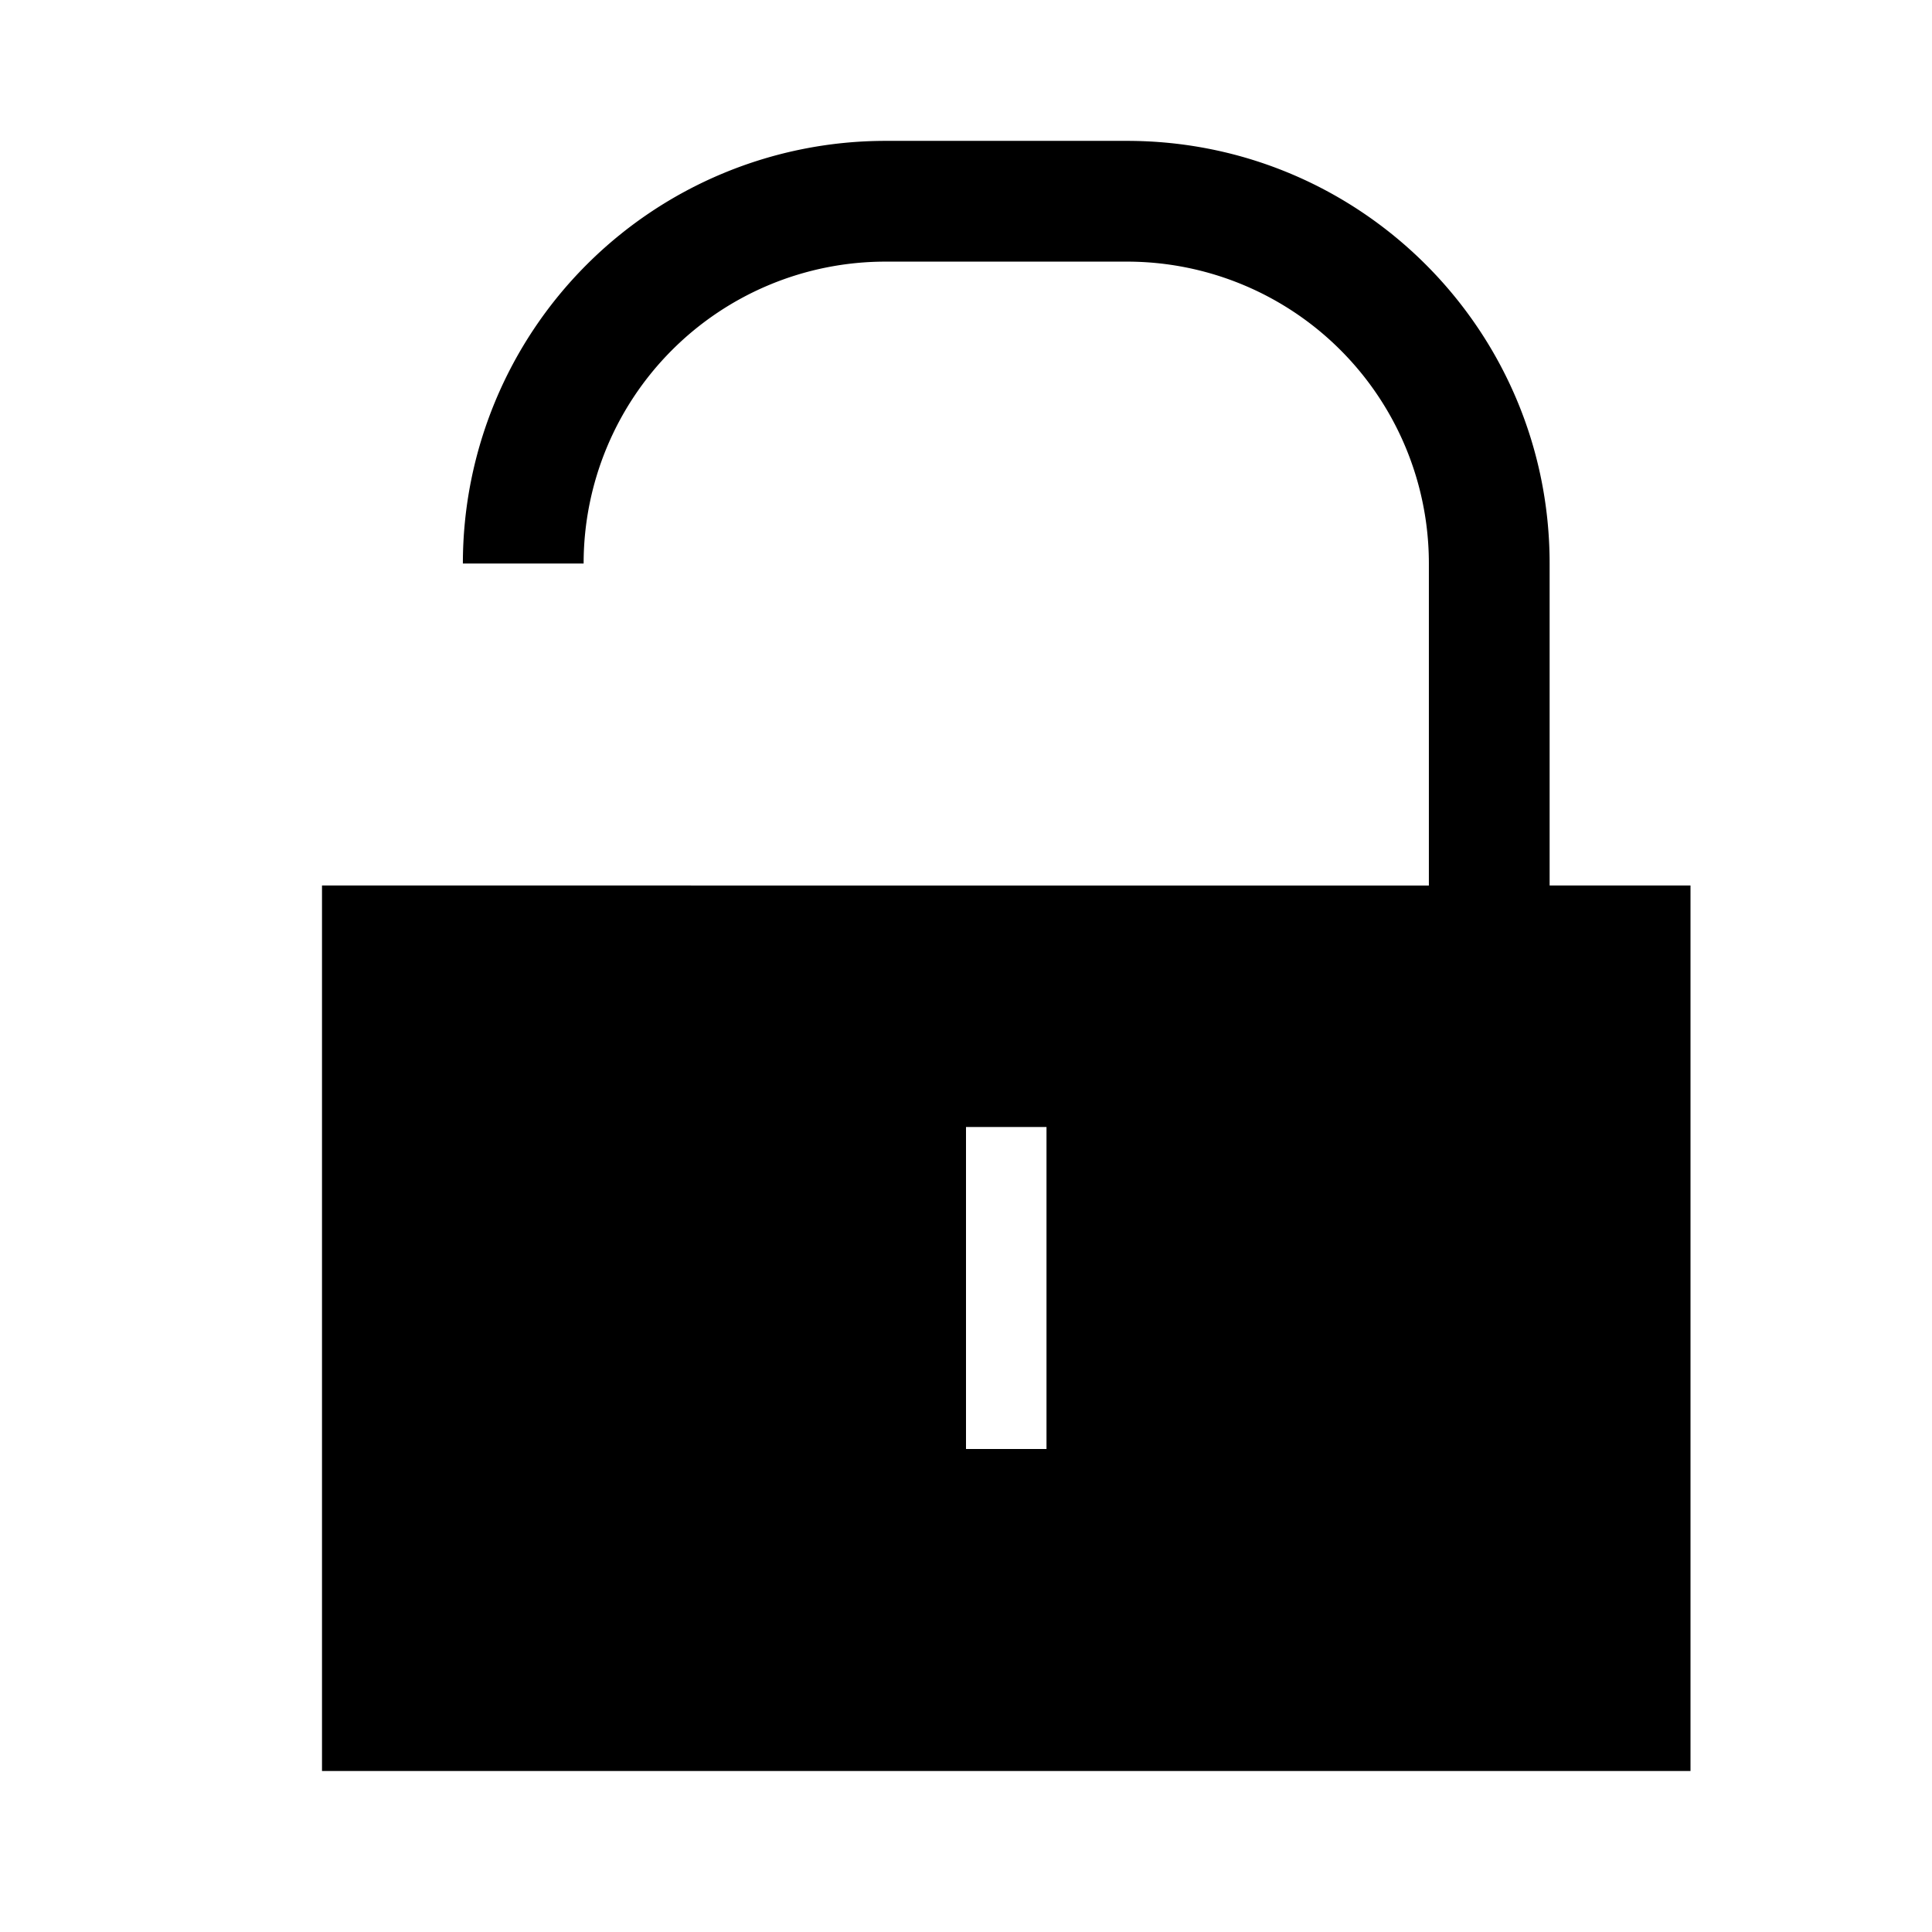 <svg width="24" height="24" fill="none" xmlns="http://www.w3.org/2000/svg"><path fill="currentColor" d="M11 1.75A5.25 5.25 0 0 0 5.75 7h1.5A3.75 3.75 0 0 1 11 3.25h3A3.75 3.75 0 0 1 17.75 7v4H4v11h17V11h-1.75V7c0-2.9-2.35-5.25-5.25-5.25h-3ZM12 18v-4h1v4h-1Z"/></svg>
